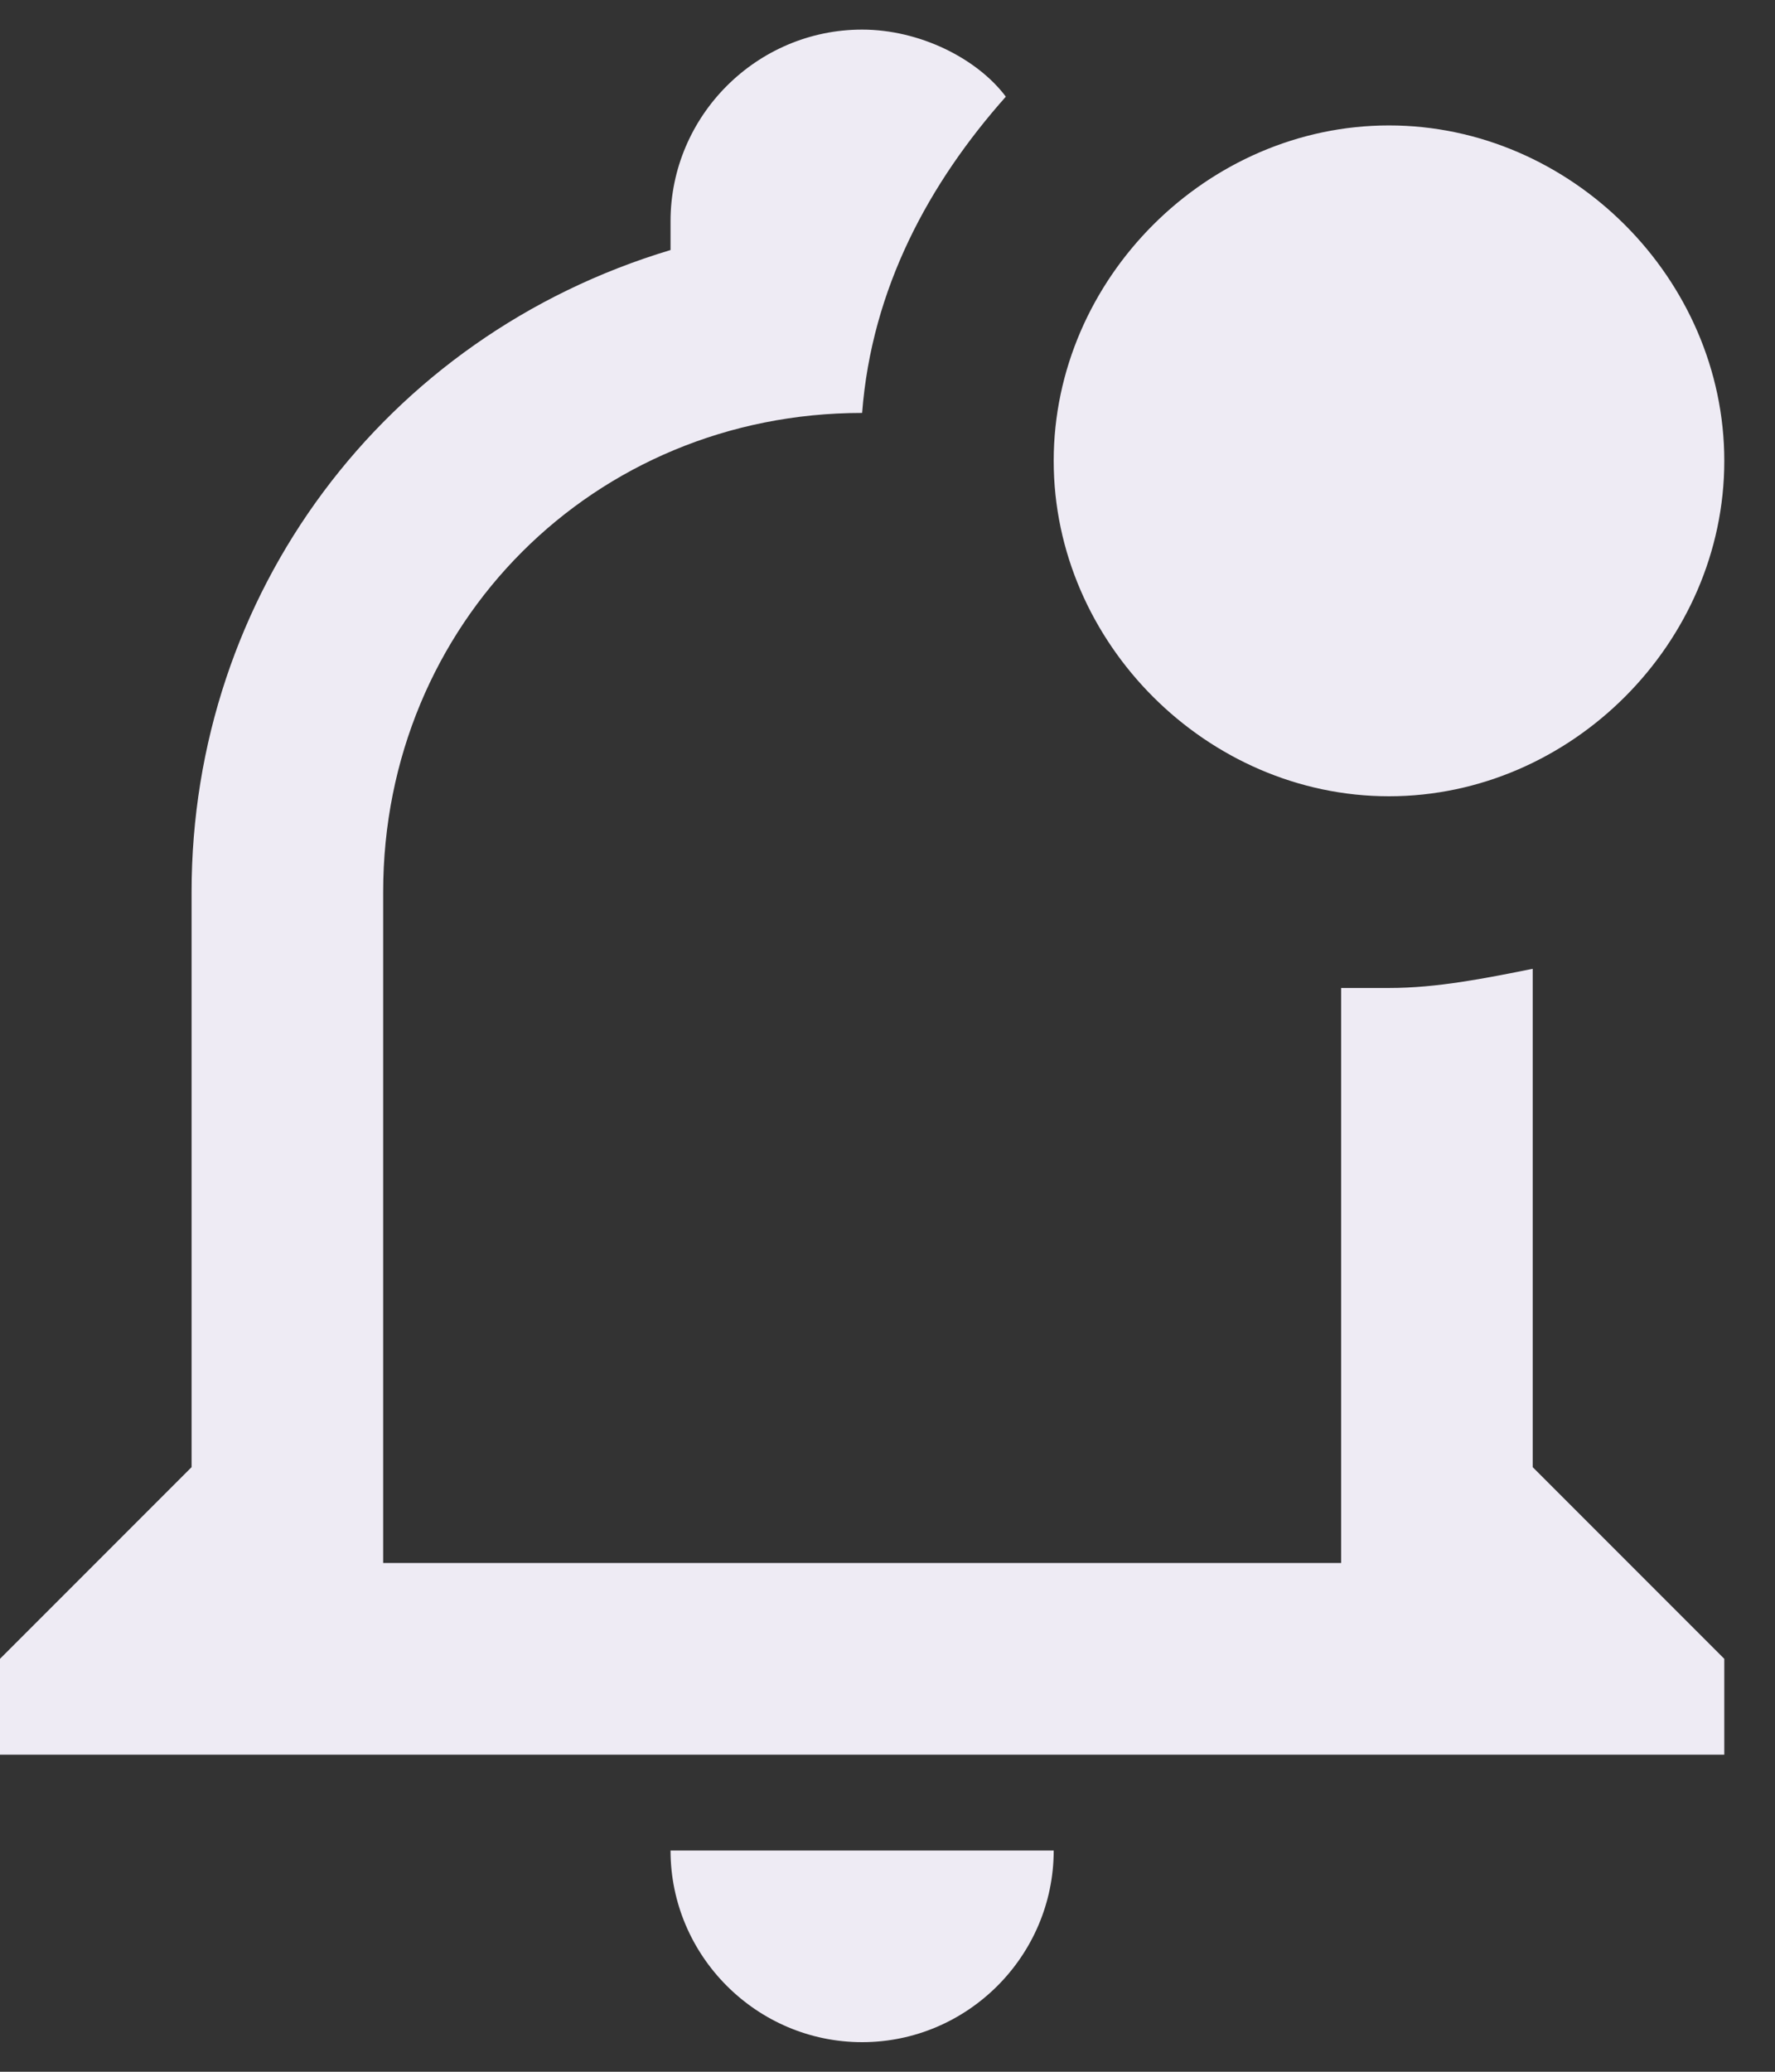 <svg width="30" height="35" viewBox="0 0 30 35" fill="none" xmlns="http://www.w3.org/2000/svg">
<rect x="0" y="0" width="30" height="35" fill="#333333" stroke="none"/>
<path d="M25.905 24.786V16.367C25.095 16.529 24.286 16.691 23.476 16.691H22.667V26.405H6.476V15.071C6.476 10.538 10.038 6.976 14.571 6.976C14.733 4.871 15.705 3.09 17 1.633C16.514 0.986 15.543 0.5 14.571 0.5C12.79 0.5 11.333 1.957 11.333 3.738V4.224C6.476 5.681 3.238 10.052 3.238 15.071V24.786L0 28.024V29.643H29.143V28.024L25.905 24.786ZM11.333 31.262C11.333 33.043 12.79 34.5 14.571 34.5C16.352 34.5 17.809 33.043 17.809 31.262H11.333ZM29.143 7.786C29.143 10.862 26.552 13.452 23.476 13.452C20.4 13.452 17.809 10.862 17.809 7.786C17.809 4.71 20.4 2.119 23.476 2.119C26.552 2.119 29.143 4.71 29.143 7.786Z" fill="#EEEBF4"/>
</svg>
